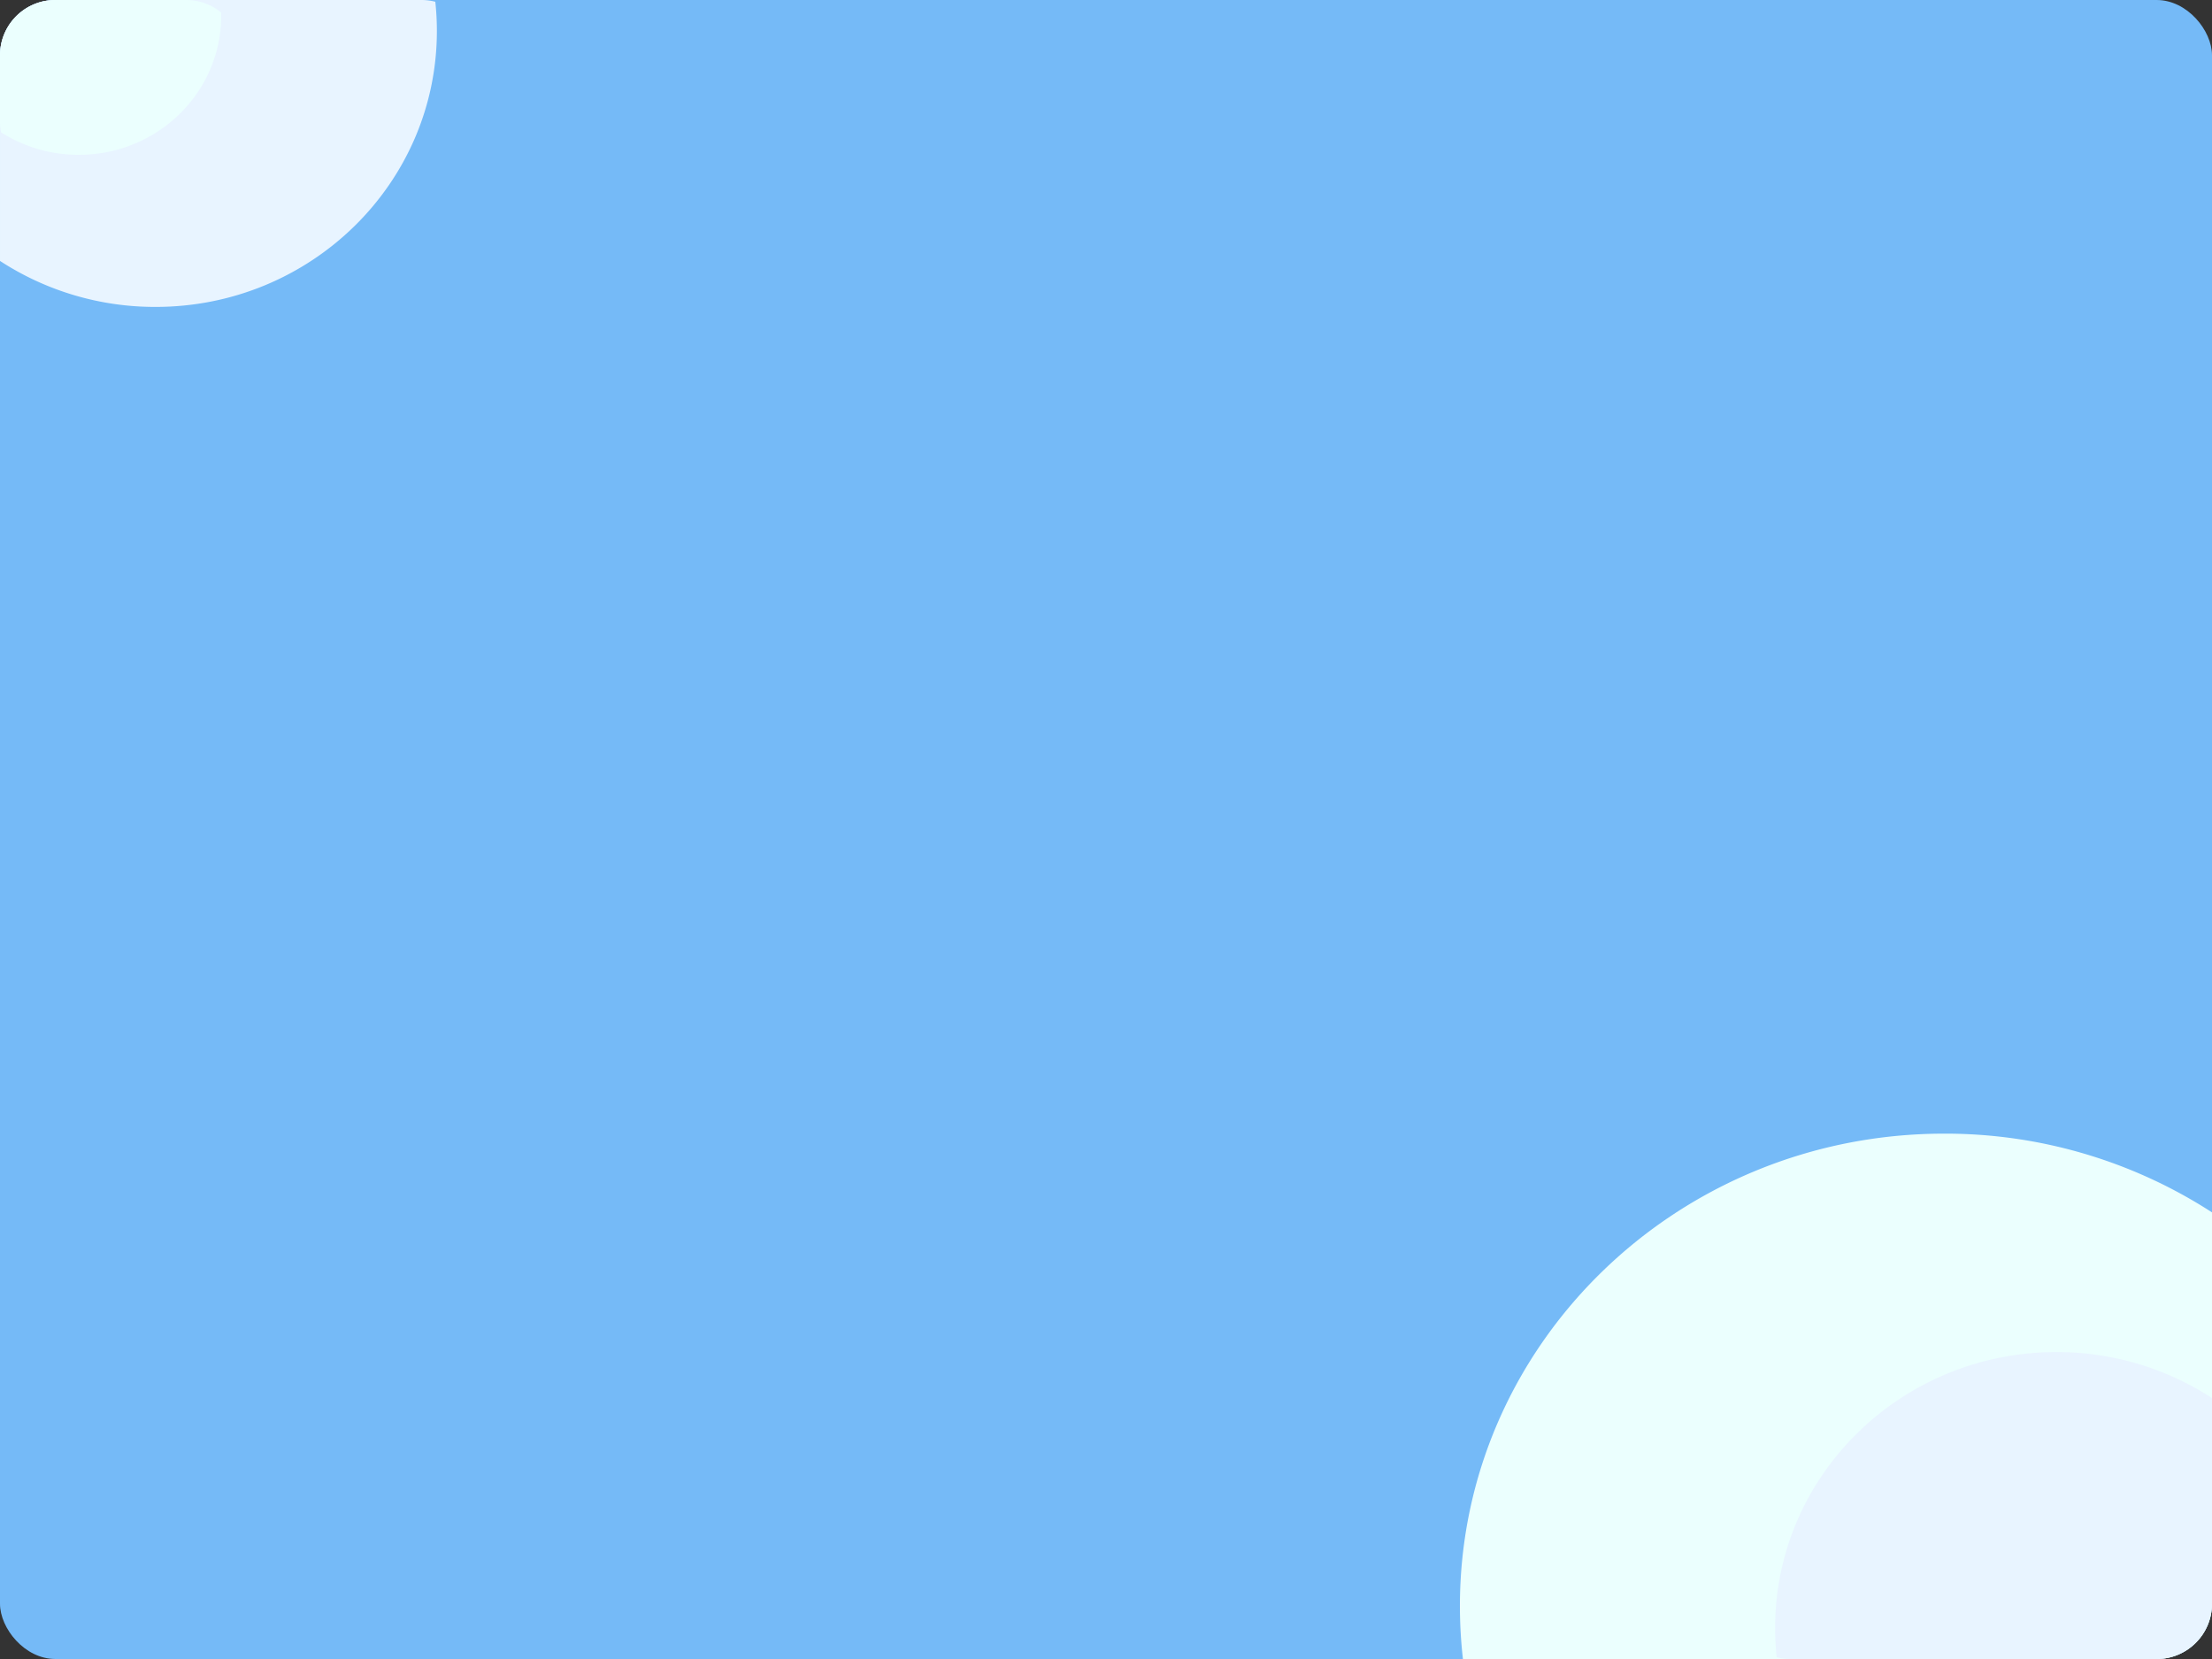 <svg xmlns="http://www.w3.org/2000/svg" width="800.001" height="600.001" viewBox="0 0 800.001 600.001">
  <rect x="0" y="0" width="800.001" height="600.001" fill="#333333" stroke="none"/>
  <g id="Group_253" data-name="Group 253" transform="translate(-560 -271)">
    <rect id="Rectangle_141" data-name="Rectangle 141" width="800" height="600" rx="20" transform="translate(560 271)" fill="#75baf7"/>
    <g id="Group_155" data-name="Group 155" transform="translate(-773 644.986)">
      <g id="Group_4" data-name="Group 4" transform="translate(1861 36)">
        <path id="Intersection_3" data-name="Intersection 3" d="M1.092,190A168.494,168.494,0,0,1,0,170.819C0,76.478,78.417,0,175.149,0A177.514,177.514,0,0,1,272,28.47V170a20,20,0,0,1-20,20Z" transform="translate(0 0.014)" fill="#ebfffe"/>
      </g>
    </g>
    <g id="Group_160" data-name="Group 160" transform="translate(-659.5 724.275)">
      <g id="Group_4-2" data-name="Group 4" transform="translate(1861 36)">
        <path id="Intersection_3-2" data-name="Intersection 3" d="M5.558,111a20.043,20.043,0,0,1-4.994-.629A99.036,99.036,0,0,1,0,99.795C0,44.68,45.551,0,101.741,0A102.691,102.691,0,0,1,158,16.633V91a20,20,0,0,1-20,20Z" transform="translate(0.5 -0.275)" fill="#e8f4ff"/>
      </g>
    </g>
    <g id="Group_161" data-name="Group 161" transform="translate(560 271)">
      <g id="Group_4-3" data-name="Group 4" transform="translate(0 0)">
        <path id="Intersection_3-3" data-name="Intersection 3" d="M5.558,111a20.043,20.043,0,0,1-4.994-.629A99.035,99.035,0,0,1,0,99.795C0,44.68,45.551,0,101.741,0A102.688,102.688,0,0,1,158,16.632V91a20,20,0,0,1-20,20Z" transform="translate(158.001 111.001) rotate(180)" fill="#e8f4ff"/>
      </g>
    </g>
    <g id="Group_162" data-name="Group 162" transform="translate(560 271)">
      <g id="Group_4-4" data-name="Group 4" transform="translate(0 0)">
        <path id="Intersection_3-4" data-name="Intersection 3" d="M12.687,56A19.915,19.915,0,0,1,.013,51.471C0,51.1,0,50.722,0,50.347,0,22.541,23.063,0,51.514,0A52.135,52.135,0,0,1,79.63,8.153,20.093,20.093,0,0,1,80,12V36A20,20,0,0,1,60,56Z" transform="translate(80 56) rotate(180)" fill="#ebfffe"/>
      </g>
    </g>
  </g>
</svg>
